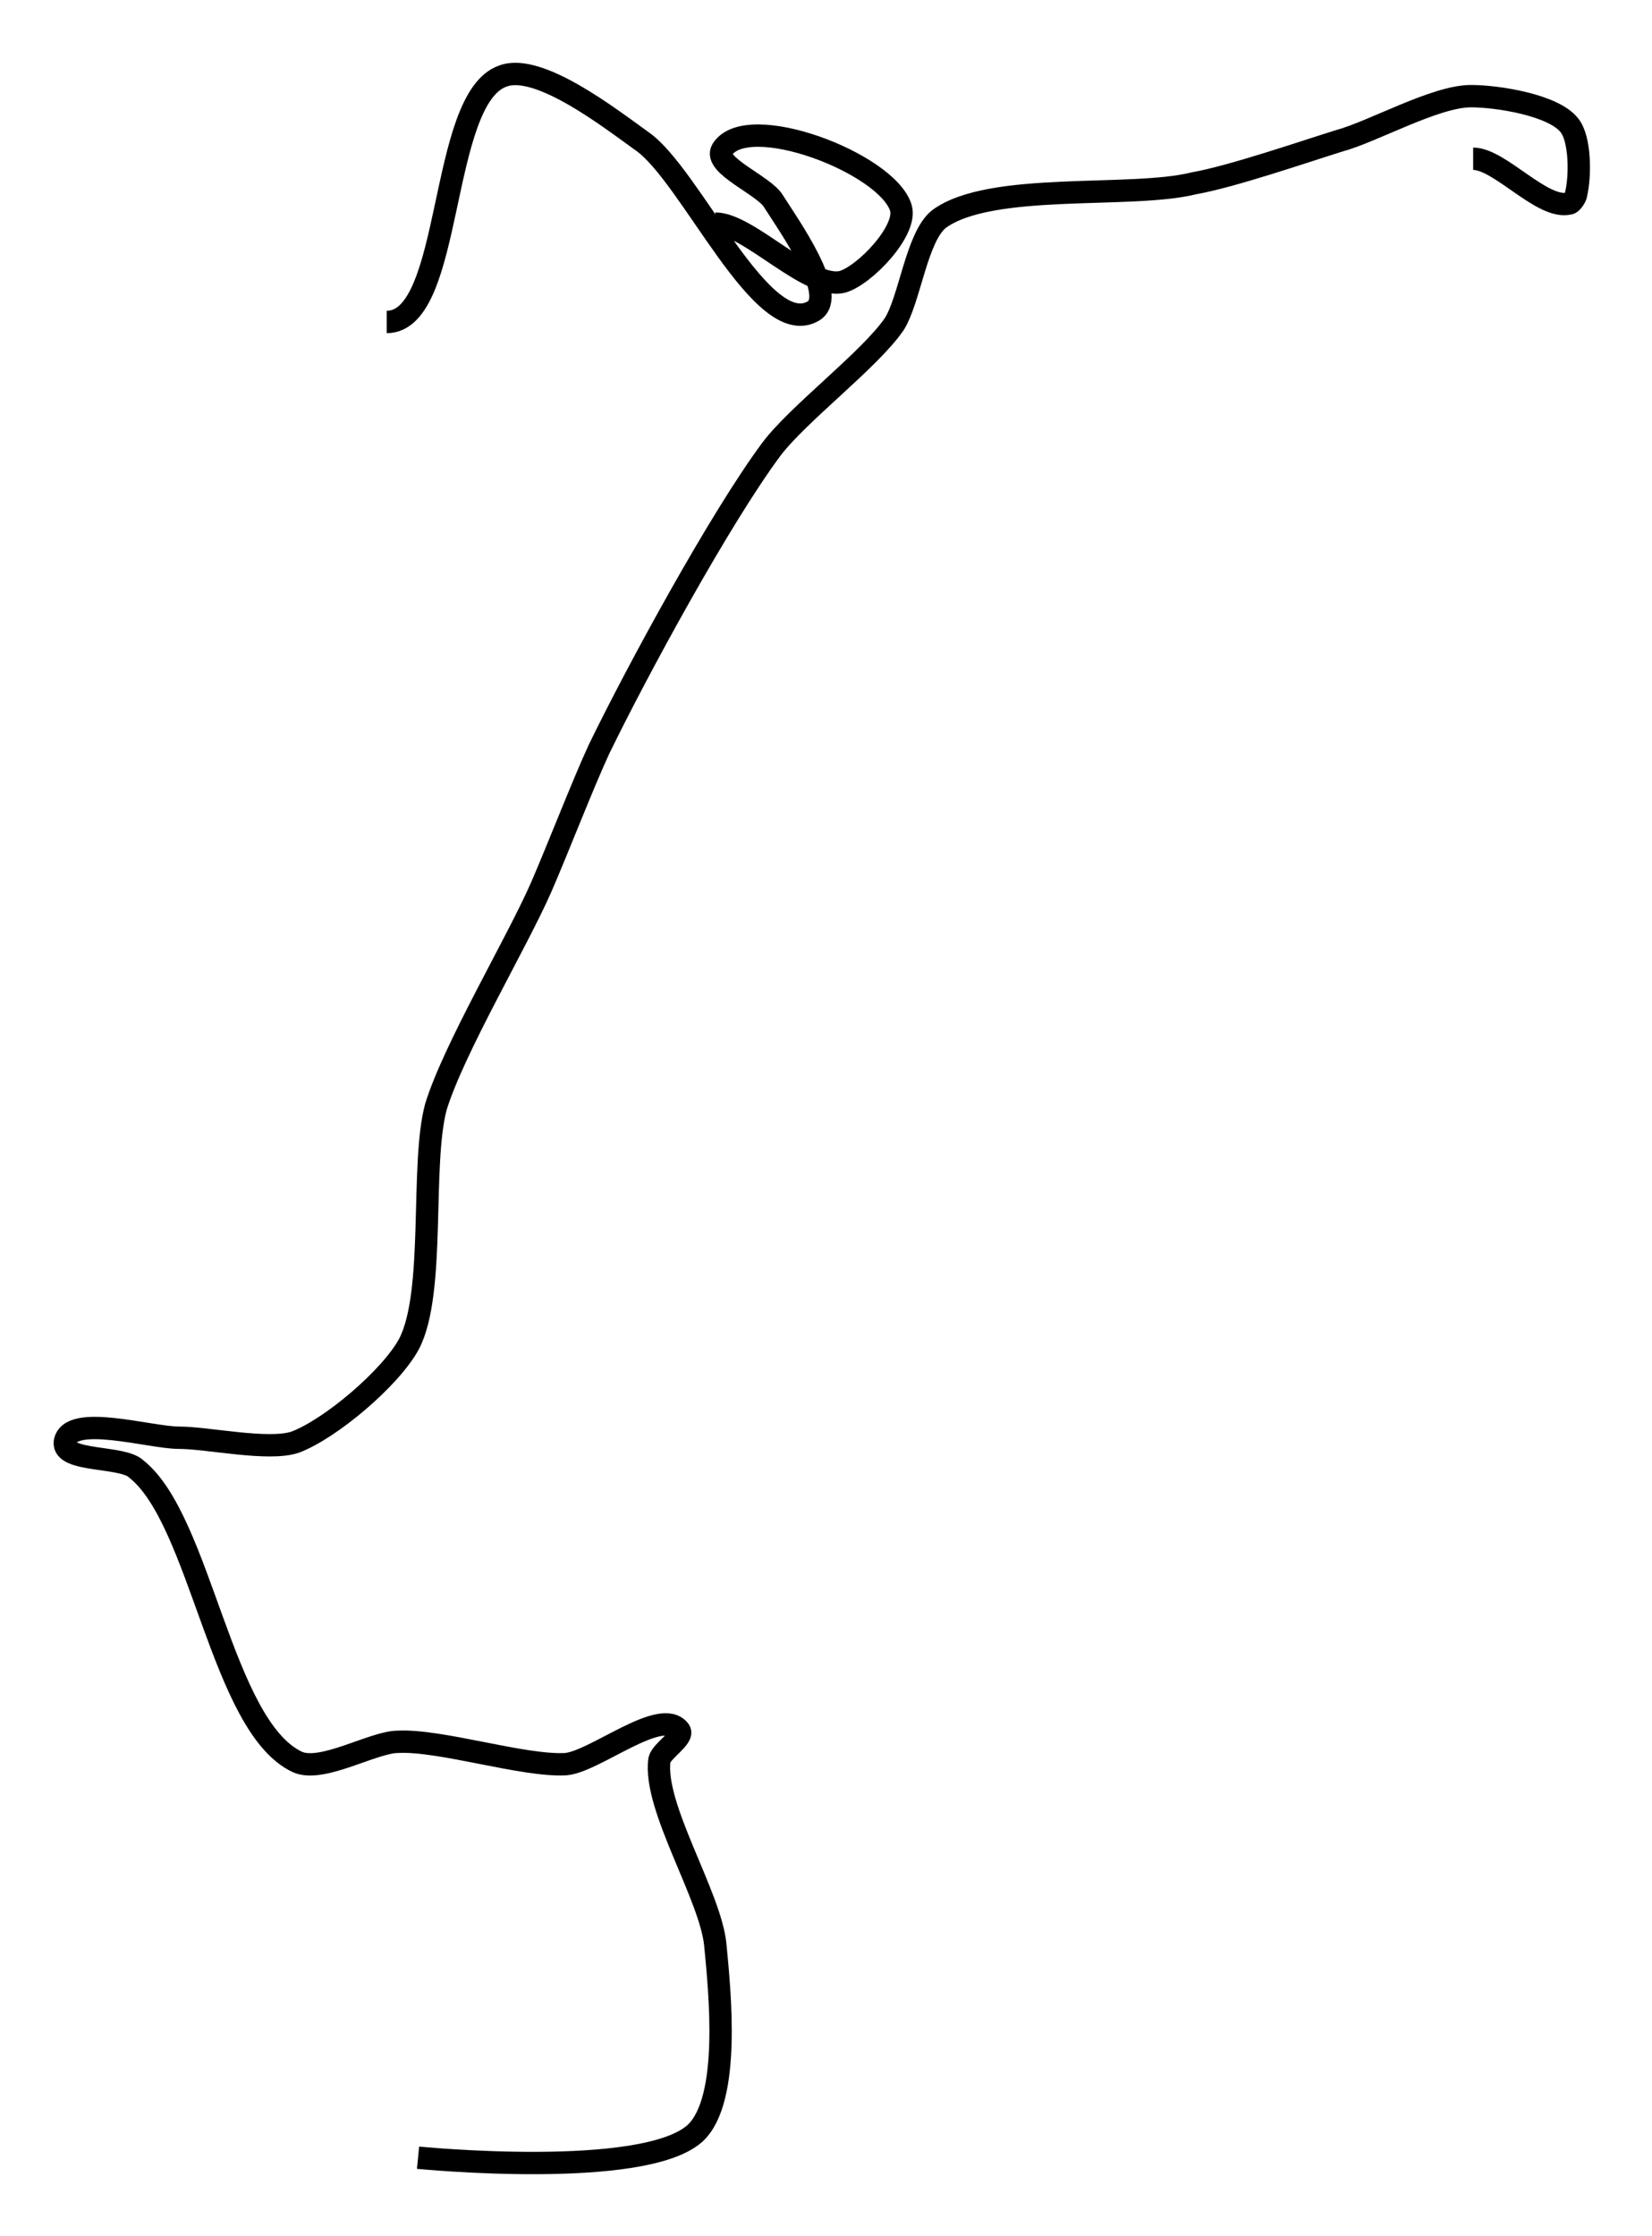 <?xml version="1.0" encoding="utf-8"?>
<!-- Generator: Adobe Illustrator 24.0.0, SVG Export Plug-In . SVG Version: 6.00 Build 0)  -->
<svg version="1.1" id="Layer_1" xmlns:ev="http://www.w3.org/2001/xml-events"
	 xmlns="http://www.w3.org/2000/svg" xmlns:xlink="http://www.w3.org/1999/xlink" x="0px" y="0px" viewBox="0 0 73.9 100"
	 style="enable-background:new 0 0 73.9 100;" xml:space="preserve">
<style type="text/css">
	.st0{fill:none;stroke:#000000;}
</style>
<path class="st0" d="M17.3,14.4c3,0,2.3-10,5.2-11c1.6-0.6,4.8,1.9,6.2,2.9c2.2,1.5,5.4,9,7.7,7.6c1.1-0.7-1.1-3.8-1.8-4.9
	c-0.4-0.7-2.7-1.6-2.3-2.3c1.1-1.8,7.4,0.6,8,2.6c0.3,1-1.6,3-2.6,3.3c-1.5,0.4-4.2-2.6-5.7-2.6 M65.9,7.1c1.2,0,3.1,2.3,4.3,2
	c0.1,0,0.3-0.3,0.3-0.4c0.2-0.8,0.2-2.5-0.3-3.1c-0.7-0.9-3.2-1.3-4.4-1.3c-1.6,0-4.4,1.6-5.9,2c-1.6,0.5-4.8,1.6-6.5,1.9
	C50.6,8.9,44.3,8.1,42,9.8c-1,0.8-1.3,3.6-2,4.7c-1.1,1.6-4.3,4-5.5,5.6c-2.3,3.1-6,9.9-7.7,13.4c-0.7,1.5-1.9,4.6-2.6,6.2
	c-1.1,2.5-3.9,7.2-4.7,9.8c-0.7,2.6,0,8.3-1.2,10.6c-0.8,1.5-3.5,3.8-5.1,4.4c-1.2,0.4-3.9-0.2-5.2-0.2c-1.3,0-4.9-1.1-5.1,0.2
	c-0.1,0.9,2.6,0.6,3.2,1.2C9,68,9.9,77.2,13.3,78.8c1.1,0.5,3.4-0.9,4.5-0.9c1.9-0.1,5.6,1.1,7.5,1c1.3-0.1,4.3-2.6,5.1-1.5
	c0.2,0.3-0.8,0.9-0.9,1.3c-0.3,2.1,2.3,6.1,2.5,8.3c0.2,2.1,0.7,6.9-0.9,8.4c-2.3,2.1-12.4,1.1-12.4,1.1"/>
</svg>

